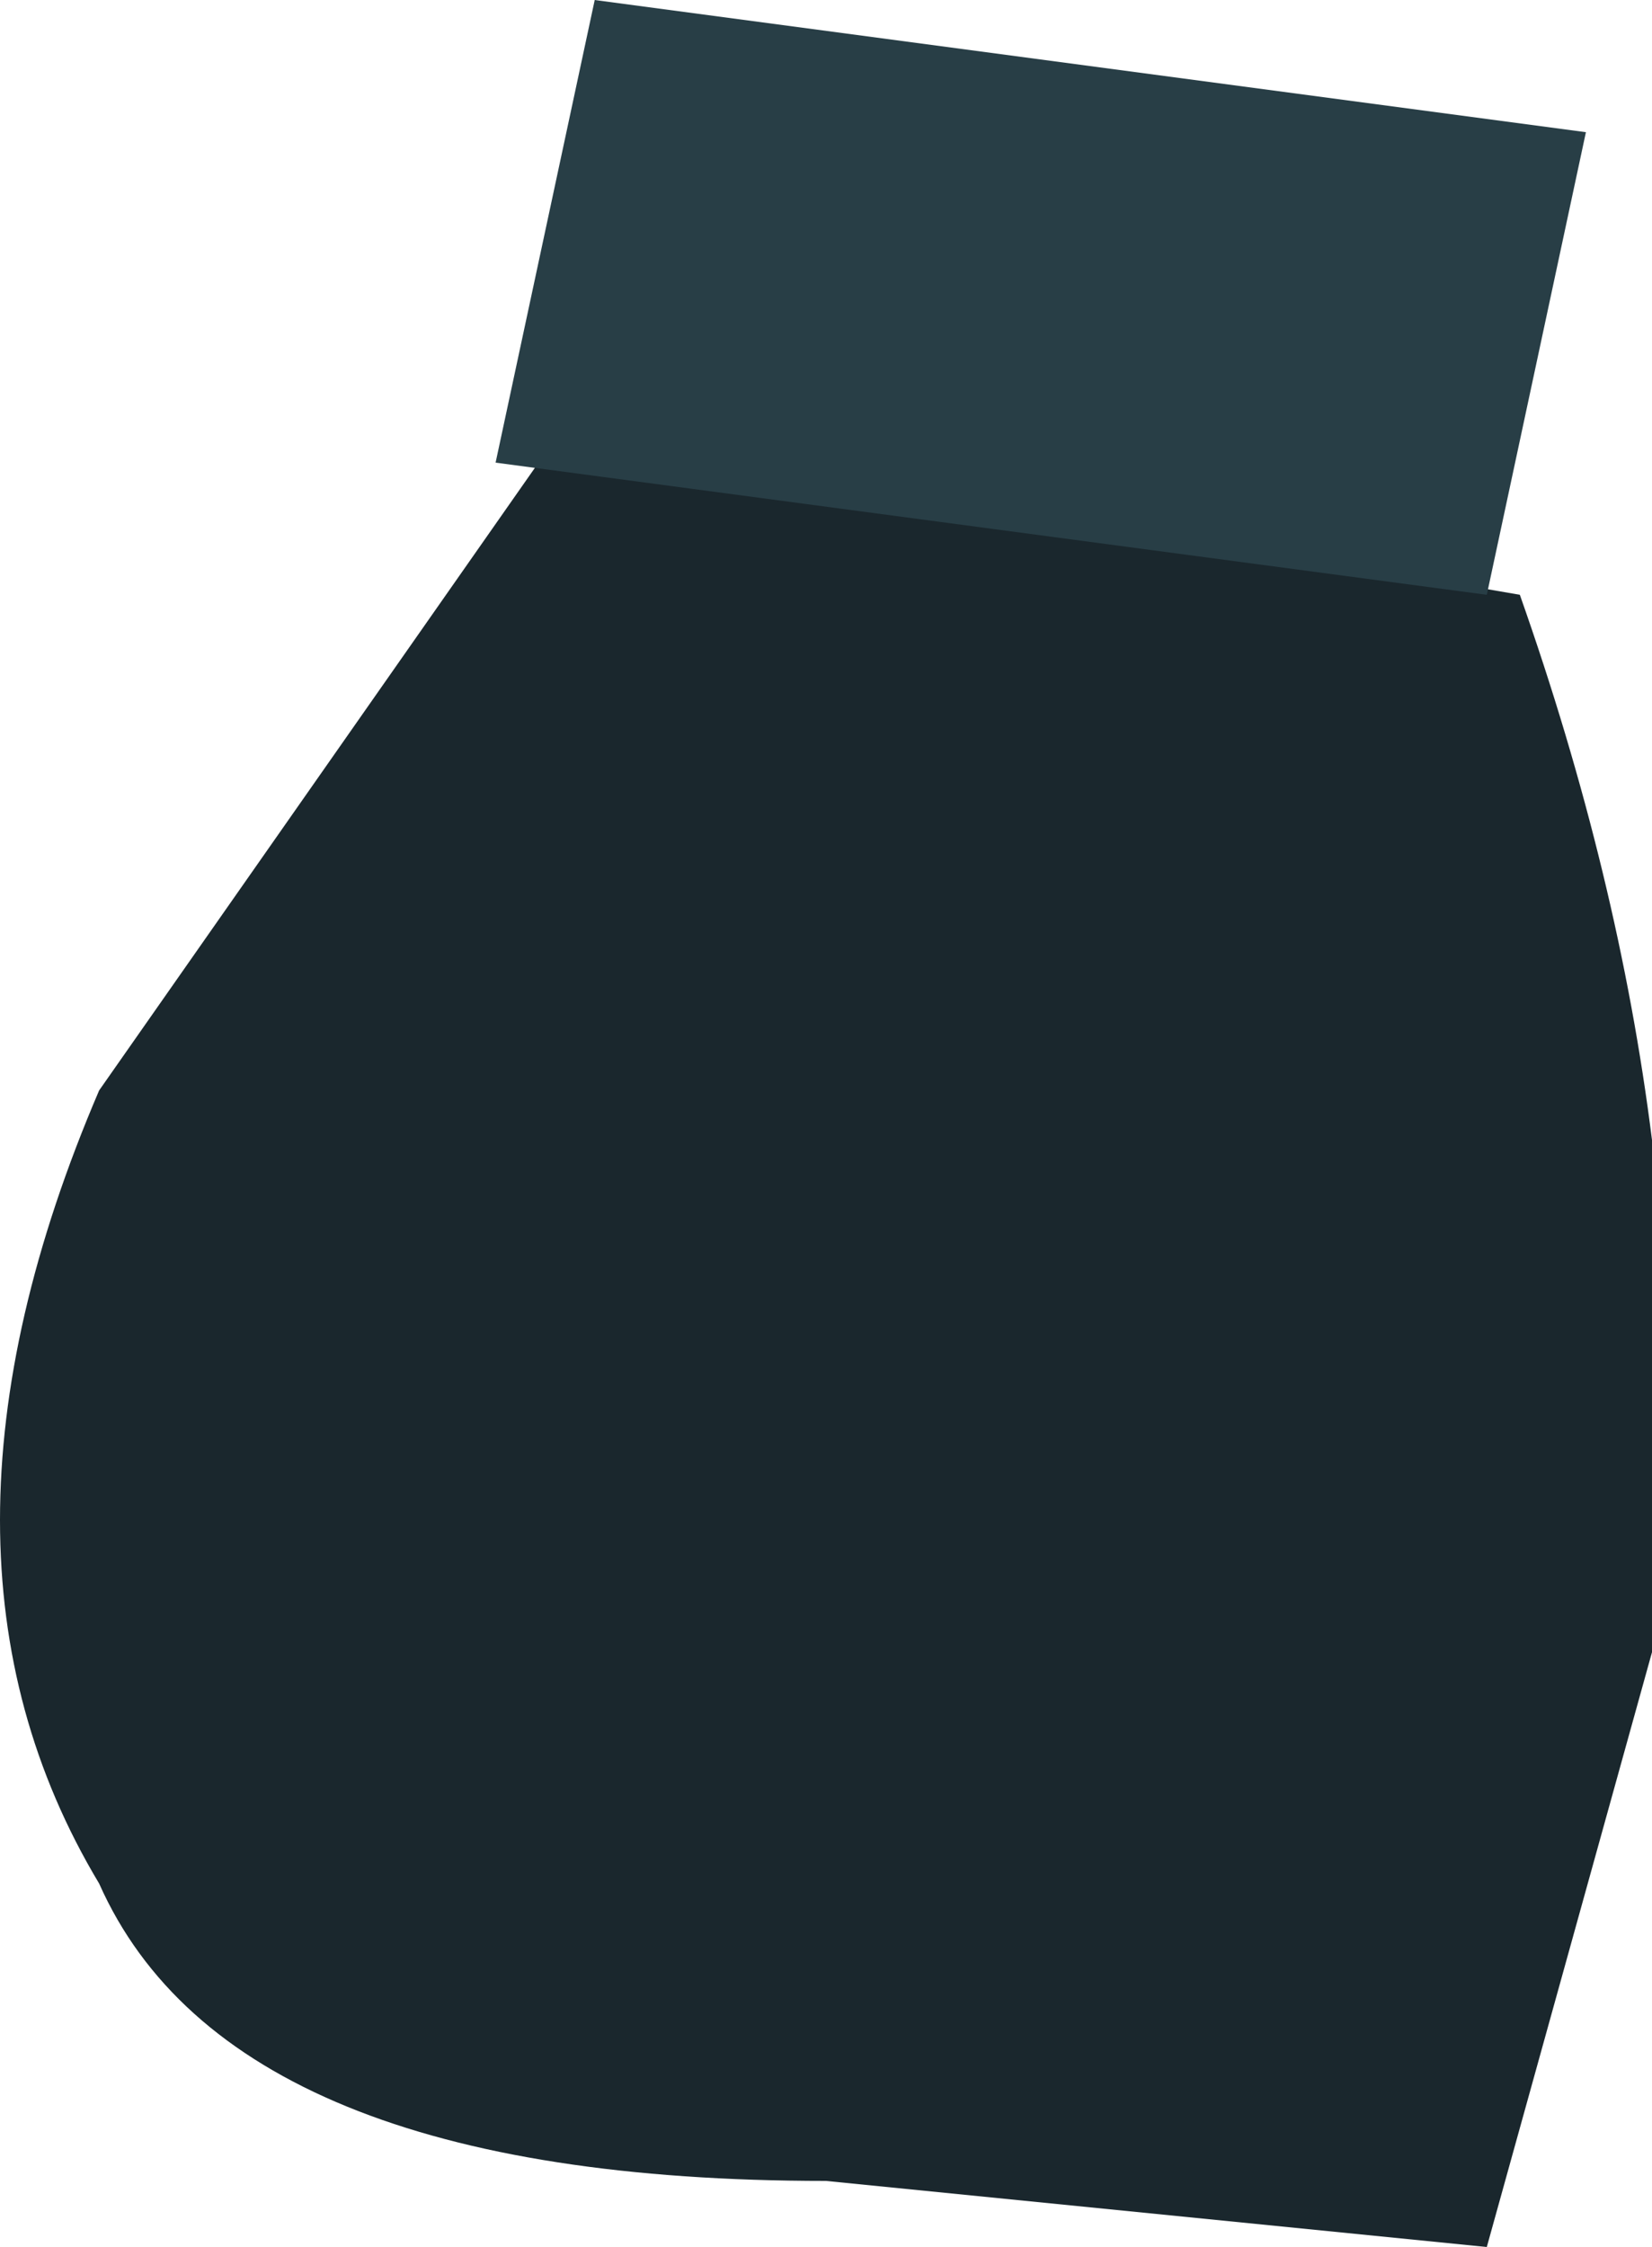 <?xml version="1.0" encoding="UTF-8" standalone="no"?>
<svg xmlns:xlink="http://www.w3.org/1999/xlink" height="3.4px" width="2.5px" xmlns="http://www.w3.org/2000/svg">
  <g transform="matrix(1, 0, 0, 1, 6.6, 2.4)">
    <path d="M-5.75 -1.75 L-4.3 -1.5 Q-4.0 -0.65 -4.1 0.1 L-4.35 1.0 -5.35 0.9 Q-6.25 0.9 -6.45 0.45 -6.75 -0.05 -6.45 -0.75 L-5.75 -1.75" fill="#1a272d" fill-rule="evenodd" stroke="none"/>
    <path d="M-4.2 -2.2 L-4.35 -1.5 -5.85 -1.7 -5.7 -2.4 -4.2 -2.2" fill="#283e46" fill-rule="evenodd" stroke="none"/>
  </g>
</svg>
